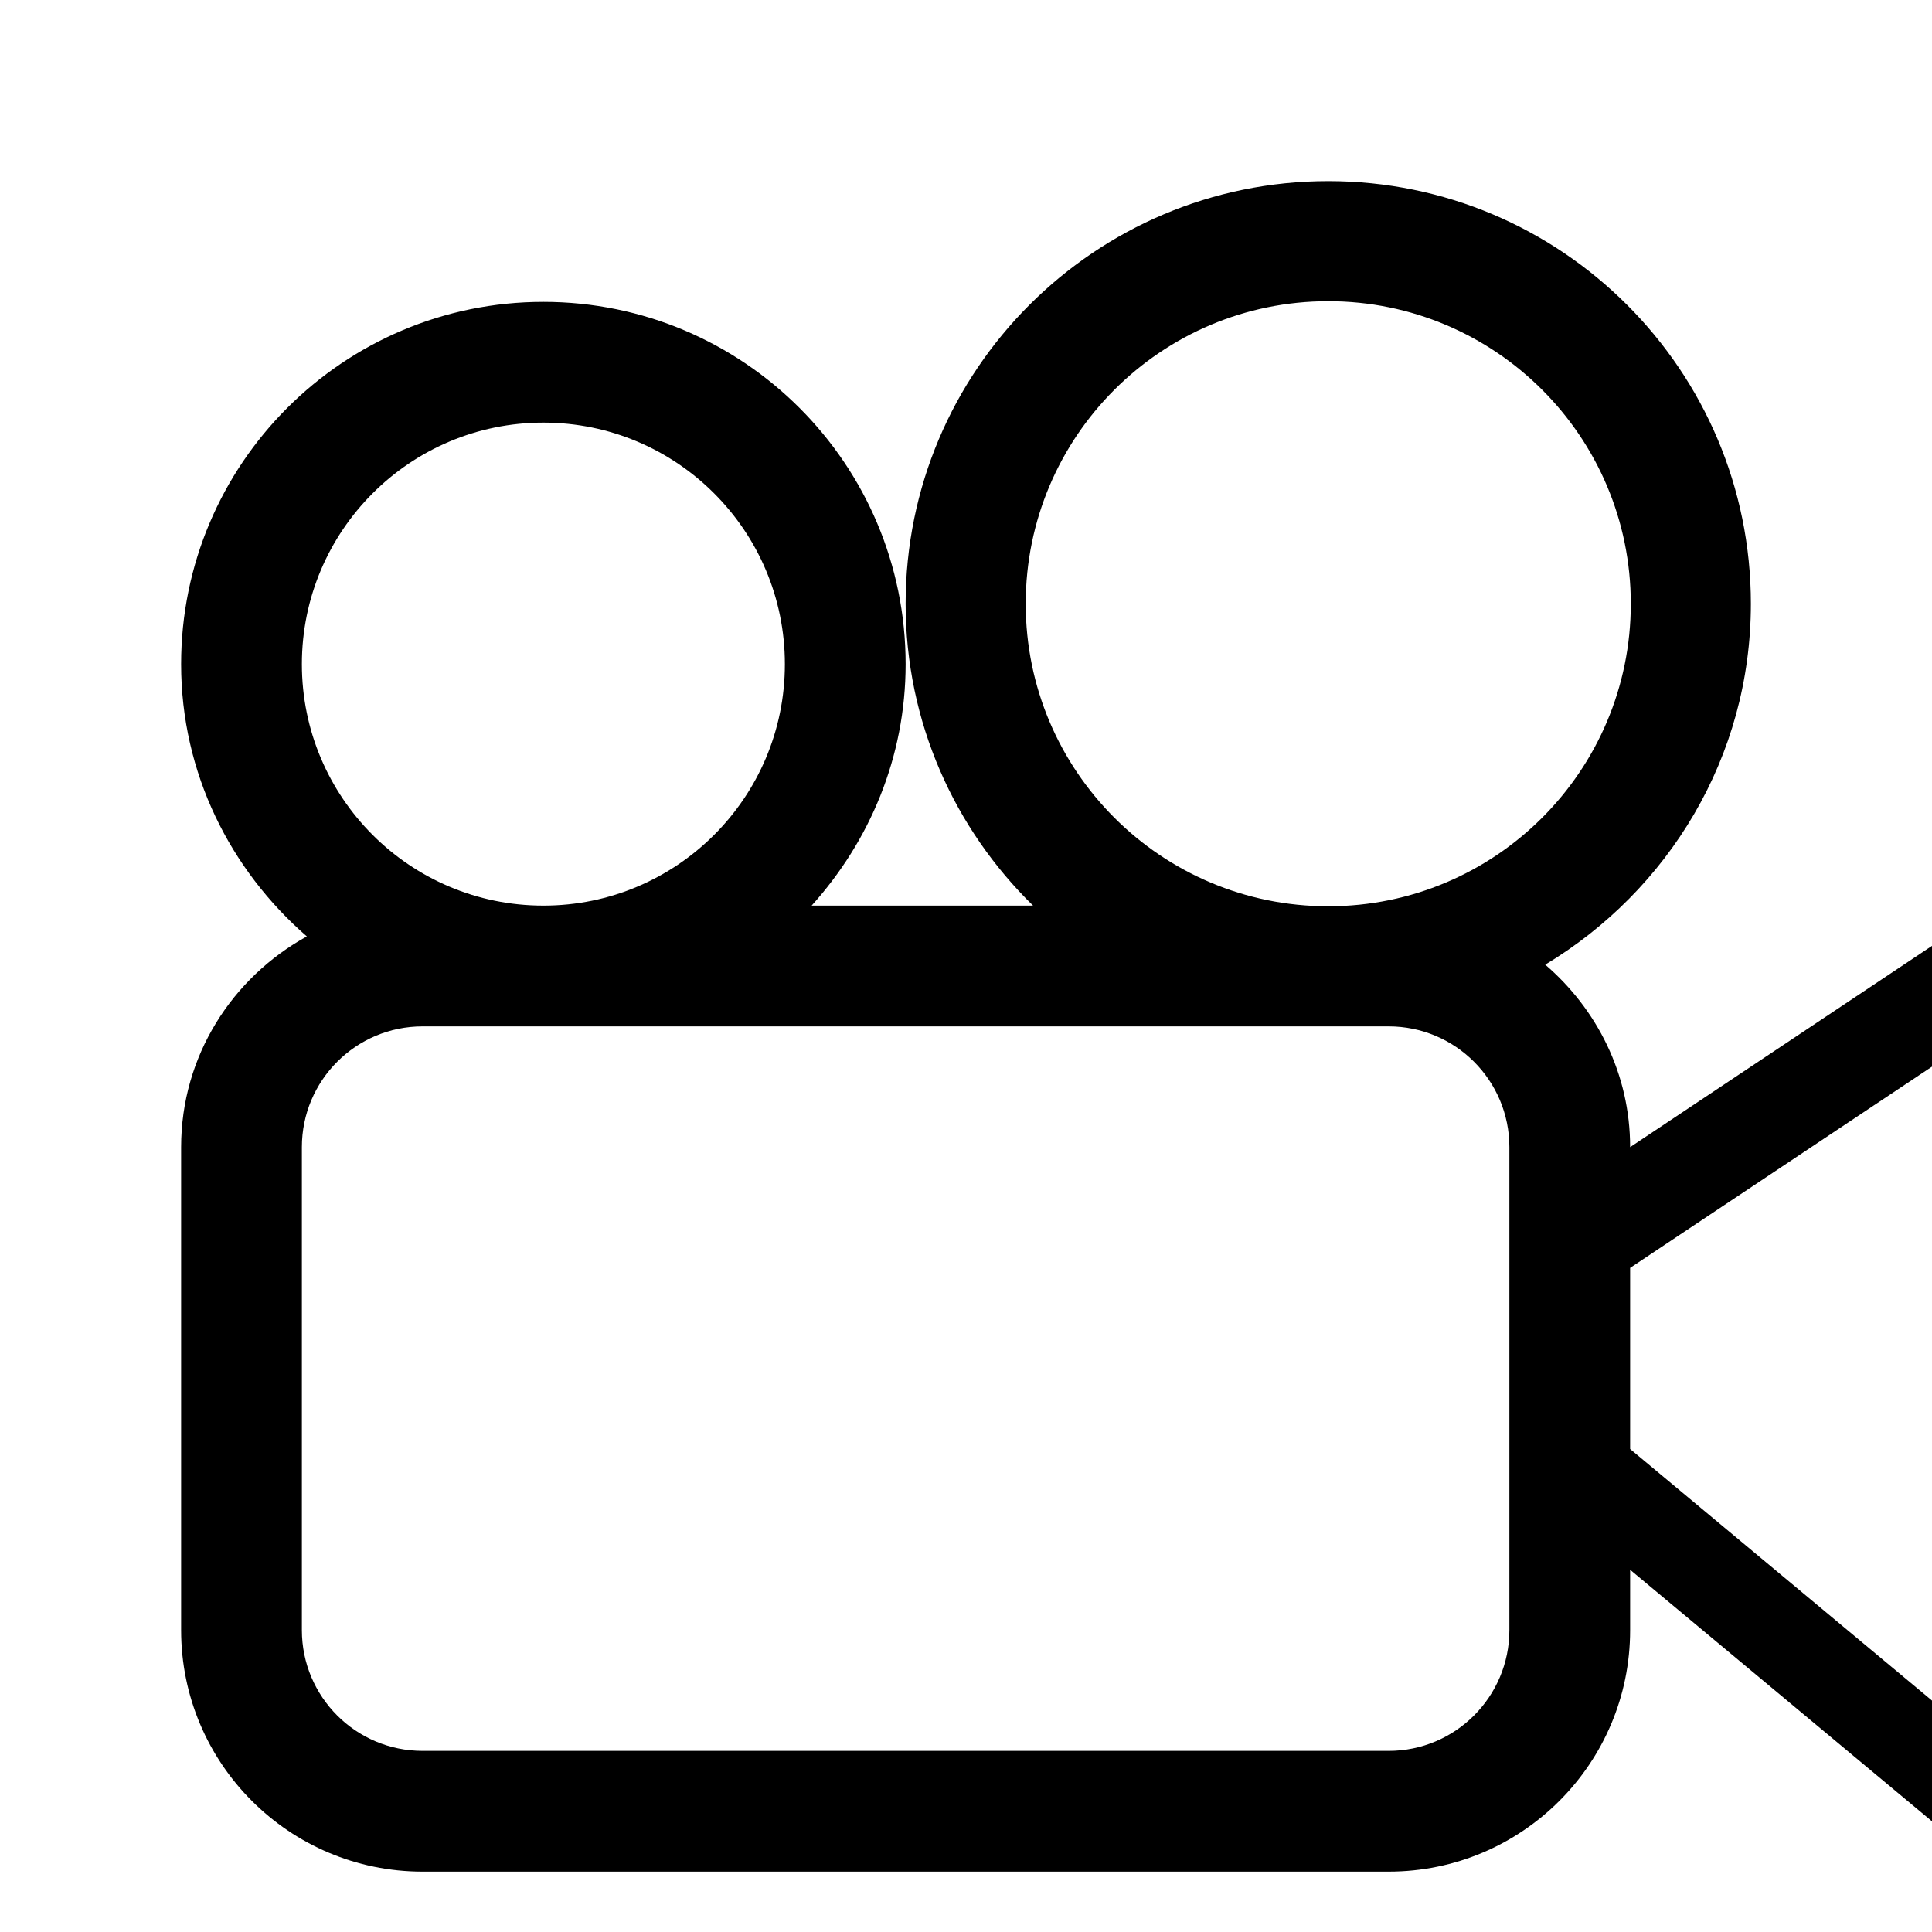 <?xml version="1.0" encoding="iso-8859-1"?>
<!-- Generator: Adobe Illustrator 18.0.0, SVG Export Plug-In . SVG Version: 6.00 Build 0)  -->
<!DOCTYPE svg PUBLIC "-//W3C//DTD SVG 1.1//EN" "http://www.w3.org/Graphics/SVG/1.1/DTD/svg11.dtd">
<svg version="1.1" id="Capa_1" xmlns="http://www.w3.org/2000/svg" xmlns:xlink="http://www.w3.org/1999/xlink"
	 viewBox="-3 -3 32 32" xml:space="preserve">
<g id="_x33__13_">
	<g>
		<path d="M30,12l-6,4c0-1.214-0.552-2.288-1.406-3.022C24.627,11.753,26,9.546,26,7
			c0-3.866-3.134-7-7-7s-7,3.134-7,7c0,1.961,0.811,3.729,2.111,5h-3.668C11.401,10.937,12,9.544,12,8c0-3.314-2.686-6-6-6
			C2.686,2,0,4.686,0,8c0,1.808,0.817,3.41,2.082,4.51C0.847,13.191,0,14.49,0,16v8c0,2.209,1.791,4,4,4h16c2.209,0,4-1.791,4-4v-1
			l6,5c1.105,0,2-0.895,2-2V14C32,12.895,31.105,12,30,12z M2,8c0-2.209,1.791-4,4-4c2.209,0,4,1.791,4,4c0,2.209-1.791,4-4,4
			C3.791,12,2,10.209,2,8z M22,24c0,1.104-0.895,2-2,2H4c-1.105,0-2-0.895-2-2v-8c0-1.105,0.895-2,2-2h16c1.105,0,2,0.895,2,2V24z
			 M19,12.011c-2.768,0-5.011-2.244-5.011-5.011c0-2.768,2.244-5.011,5.011-5.011S24.011,4.232,24.011,7
			C24.011,9.768,21.768,12.011,19,12.011z M30,26l-6-5v-3l6-4V26z"/>
	</g>
</g>
</svg>
